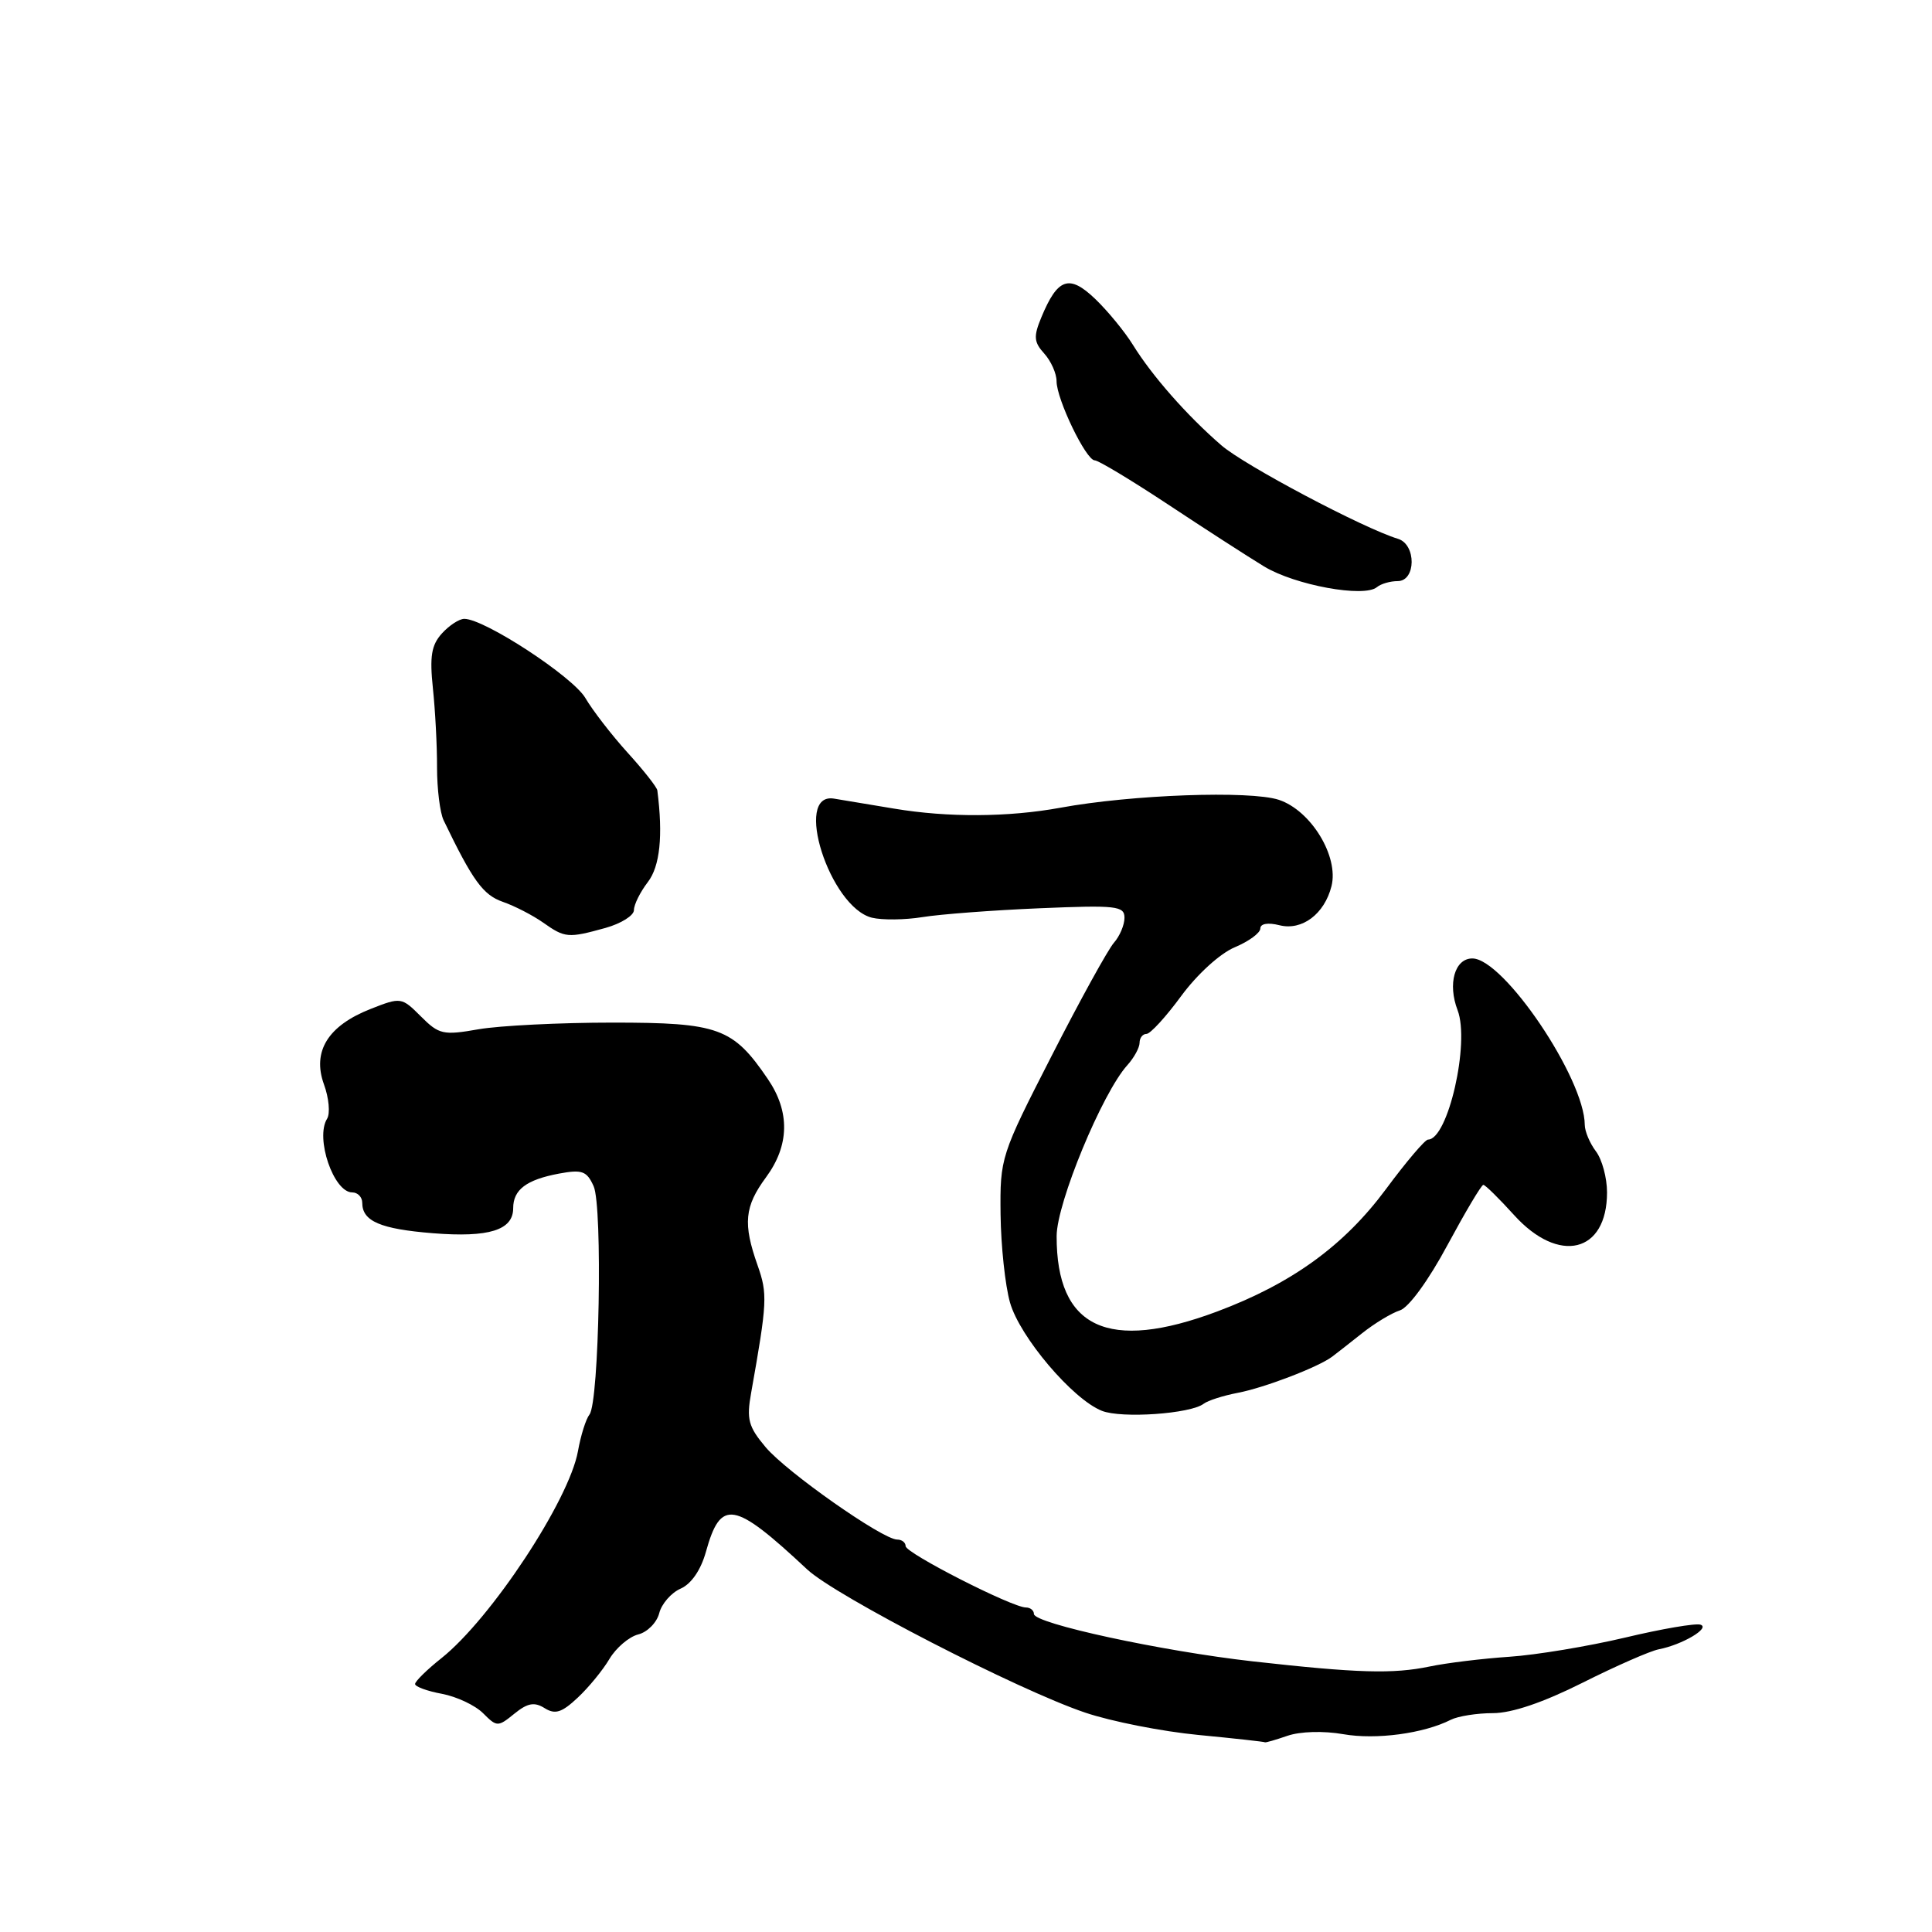 <?xml version="1.0" encoding="UTF-8" standalone="no"?>
<!DOCTYPE svg PUBLIC "-//W3C//DTD SVG 1.1//EN" "http://www.w3.org/Graphics/SVG/1.1/DTD/svg11.dtd" >
<svg xmlns="http://www.w3.org/2000/svg" xmlns:xlink="http://www.w3.org/1999/xlink" version="1.1" viewBox="0 0 256 256">
 <g >
 <path fill="currentColor"
d=" M 170.60 230.00 C 172.30 229.42 175.37 229.33 178.00 229.79 C 182.35 230.55 188.65 229.70 192.24 227.88 C 193.19 227.40 195.71 227.00 197.82 227.00 C 200.33 227.00 204.48 225.59 209.70 222.97 C 214.12 220.75 218.66 218.76 219.80 218.54 C 222.90 217.94 226.66 215.72 225.33 215.28 C 224.69 215.06 220.19 215.83 215.33 216.99 C 210.47 218.14 203.57 219.29 200.00 219.53 C 196.43 219.77 191.67 220.35 189.44 220.82 C 184.57 221.83 179.94 221.70 166.00 220.14 C 153.93 218.78 137.00 215.12 137.00 213.86 C 137.00 213.39 136.52 213.00 135.94 213.00 C 134.13 213.00 120.00 205.80 120.00 204.87 C 120.00 204.39 119.50 204.00 118.88 204.00 C 116.96 204.00 104.24 195.07 101.46 191.77 C 99.16 189.04 98.90 188.07 99.53 184.56 C 101.67 172.51 101.72 171.46 100.38 167.65 C 98.43 162.13 98.65 159.87 101.50 156.00 C 104.61 151.78 104.70 147.32 101.75 142.99 C 97.12 136.18 95.24 135.50 81.17 135.50 C 74.20 135.50 66.22 135.90 63.43 136.38 C 58.72 137.21 58.17 137.08 55.77 134.68 C 53.22 132.13 53.12 132.11 49.11 133.69 C 43.46 135.91 41.35 139.31 42.92 143.67 C 43.59 145.49 43.77 147.55 43.34 148.24 C 41.74 150.79 44.21 158.00 46.67 158.00 C 47.40 158.00 48.00 158.62 48.00 159.38 C 48.00 161.82 50.40 162.85 57.38 163.41 C 64.80 164.00 68.00 163.00 68.00 160.09 C 68.00 157.64 69.75 156.32 74.06 155.51 C 77.14 154.94 77.75 155.16 78.66 157.18 C 79.87 159.88 79.40 185.78 78.11 187.43 C 77.64 188.02 76.95 190.21 76.58 192.30 C 75.40 198.81 65.09 214.45 58.50 219.71 C 56.57 221.24 55.00 222.79 55.00 223.14 C 55.00 223.49 56.60 224.08 58.56 224.44 C 60.51 224.81 62.96 225.96 64.01 227.01 C 65.84 228.84 65.97 228.85 68.16 227.07 C 69.91 225.65 70.81 225.49 72.17 226.34 C 73.56 227.21 74.44 226.93 76.54 224.96 C 77.99 223.61 79.89 221.29 80.76 219.81 C 81.64 218.34 83.35 216.88 84.57 216.57 C 85.78 216.27 87.03 215.00 87.35 213.76 C 87.66 212.52 88.94 211.05 90.19 210.50 C 91.60 209.88 92.86 208.04 93.53 205.65 C 95.50 198.56 97.21 198.85 106.96 207.96 C 110.75 211.50 134.89 223.93 143.79 226.93 C 147.25 228.10 154.00 229.43 158.79 229.89 C 163.58 230.35 167.55 230.79 167.60 230.86 C 167.66 230.94 169.01 230.55 170.60 230.00 Z  M 159.50 186.00 C 160.05 185.58 162.07 184.93 164.00 184.56 C 167.53 183.89 174.65 181.16 176.50 179.78 C 177.05 179.37 178.85 177.96 180.50 176.65 C 182.15 175.34 184.40 173.98 185.50 173.63 C 186.66 173.26 189.30 169.64 191.79 164.99 C 194.16 160.60 196.29 157.00 196.55 157.00 C 196.80 157.00 198.63 158.80 200.62 161.00 C 206.56 167.57 212.94 166.02 212.94 158.00 C 212.94 156.07 212.28 153.63 211.47 152.56 C 210.66 151.49 210.00 149.92 209.99 149.06 C 209.97 142.90 199.24 127.00 195.09 127.00 C 192.76 127.00 191.80 130.36 193.14 133.86 C 194.79 138.18 191.86 151.00 189.22 151.00 C 188.83 151.00 186.32 153.95 183.65 157.56 C 178.09 165.06 171.18 170.07 161.28 173.78 C 146.81 179.20 139.98 175.99 140.01 163.78 C 140.02 159.40 146.06 144.80 149.38 141.14 C 150.27 140.15 151.00 138.82 151.00 138.17 C 151.00 137.53 151.41 137.00 151.91 137.00 C 152.42 137.00 154.49 134.74 156.52 131.97 C 158.63 129.10 161.67 126.33 163.61 125.52 C 165.47 124.74 167.00 123.62 167.00 123.03 C 167.00 122.39 168.01 122.21 169.54 122.60 C 172.53 123.35 175.50 121.11 176.43 117.42 C 177.42 113.47 173.71 107.39 169.45 105.98 C 165.64 104.73 149.95 105.29 140.50 107.03 C 133.60 108.29 125.61 108.34 118.50 107.15 C 115.20 106.60 111.60 106.00 110.50 105.82 C 105.07 104.95 109.93 120.19 115.53 121.60 C 116.88 121.93 119.90 121.90 122.24 121.52 C 124.58 121.14 131.56 120.61 137.75 120.35 C 147.93 119.92 149.00 120.04 149.00 121.61 C 149.00 122.56 148.37 124.05 147.60 124.92 C 146.83 125.79 143.11 132.53 139.35 139.90 C 132.60 153.09 132.50 153.40 132.58 160.90 C 132.63 165.08 133.19 170.34 133.83 172.59 C 135.12 177.14 142.13 185.41 146.00 186.94 C 148.61 187.98 157.77 187.34 159.50 186.00 Z  M 80.25 122.95 C 82.31 122.37 84.00 121.31 84.00 120.59 C 84.00 119.86 84.83 118.20 85.84 116.88 C 87.45 114.79 87.87 110.74 87.10 104.73 C 87.04 104.30 85.27 102.05 83.16 99.73 C 81.05 97.40 78.54 94.15 77.57 92.50 C 75.92 89.67 64.20 82.00 61.52 82.00 C 60.85 82.00 59.52 82.87 58.55 83.94 C 57.16 85.48 56.92 86.98 57.36 91.19 C 57.67 94.11 57.92 98.83 57.91 101.69 C 57.91 104.54 58.30 107.69 58.78 108.69 C 62.63 116.69 64.01 118.59 66.63 119.50 C 68.21 120.05 70.61 121.29 71.97 122.25 C 74.86 124.29 75.28 124.33 80.25 122.95 Z  M 185.20 77.00 C 187.64 77.00 187.68 72.15 185.25 71.40 C 180.65 70.00 164.91 61.67 161.83 59.00 C 157.29 55.07 152.67 49.82 150.12 45.70 C 149.03 43.94 146.77 41.19 145.11 39.60 C 141.67 36.31 140.14 36.84 137.98 42.06 C 136.93 44.59 136.99 45.33 138.37 46.85 C 139.27 47.85 140.00 49.49 140.00 50.51 C 140.00 52.90 143.91 61.00 145.06 61.00 C 145.54 61.00 149.89 63.62 154.72 66.81 C 159.55 70.01 165.30 73.72 167.50 75.06 C 171.60 77.54 180.75 79.22 182.45 77.80 C 182.97 77.36 184.21 77.00 185.20 77.00 Z "/>
</g>
</svg>